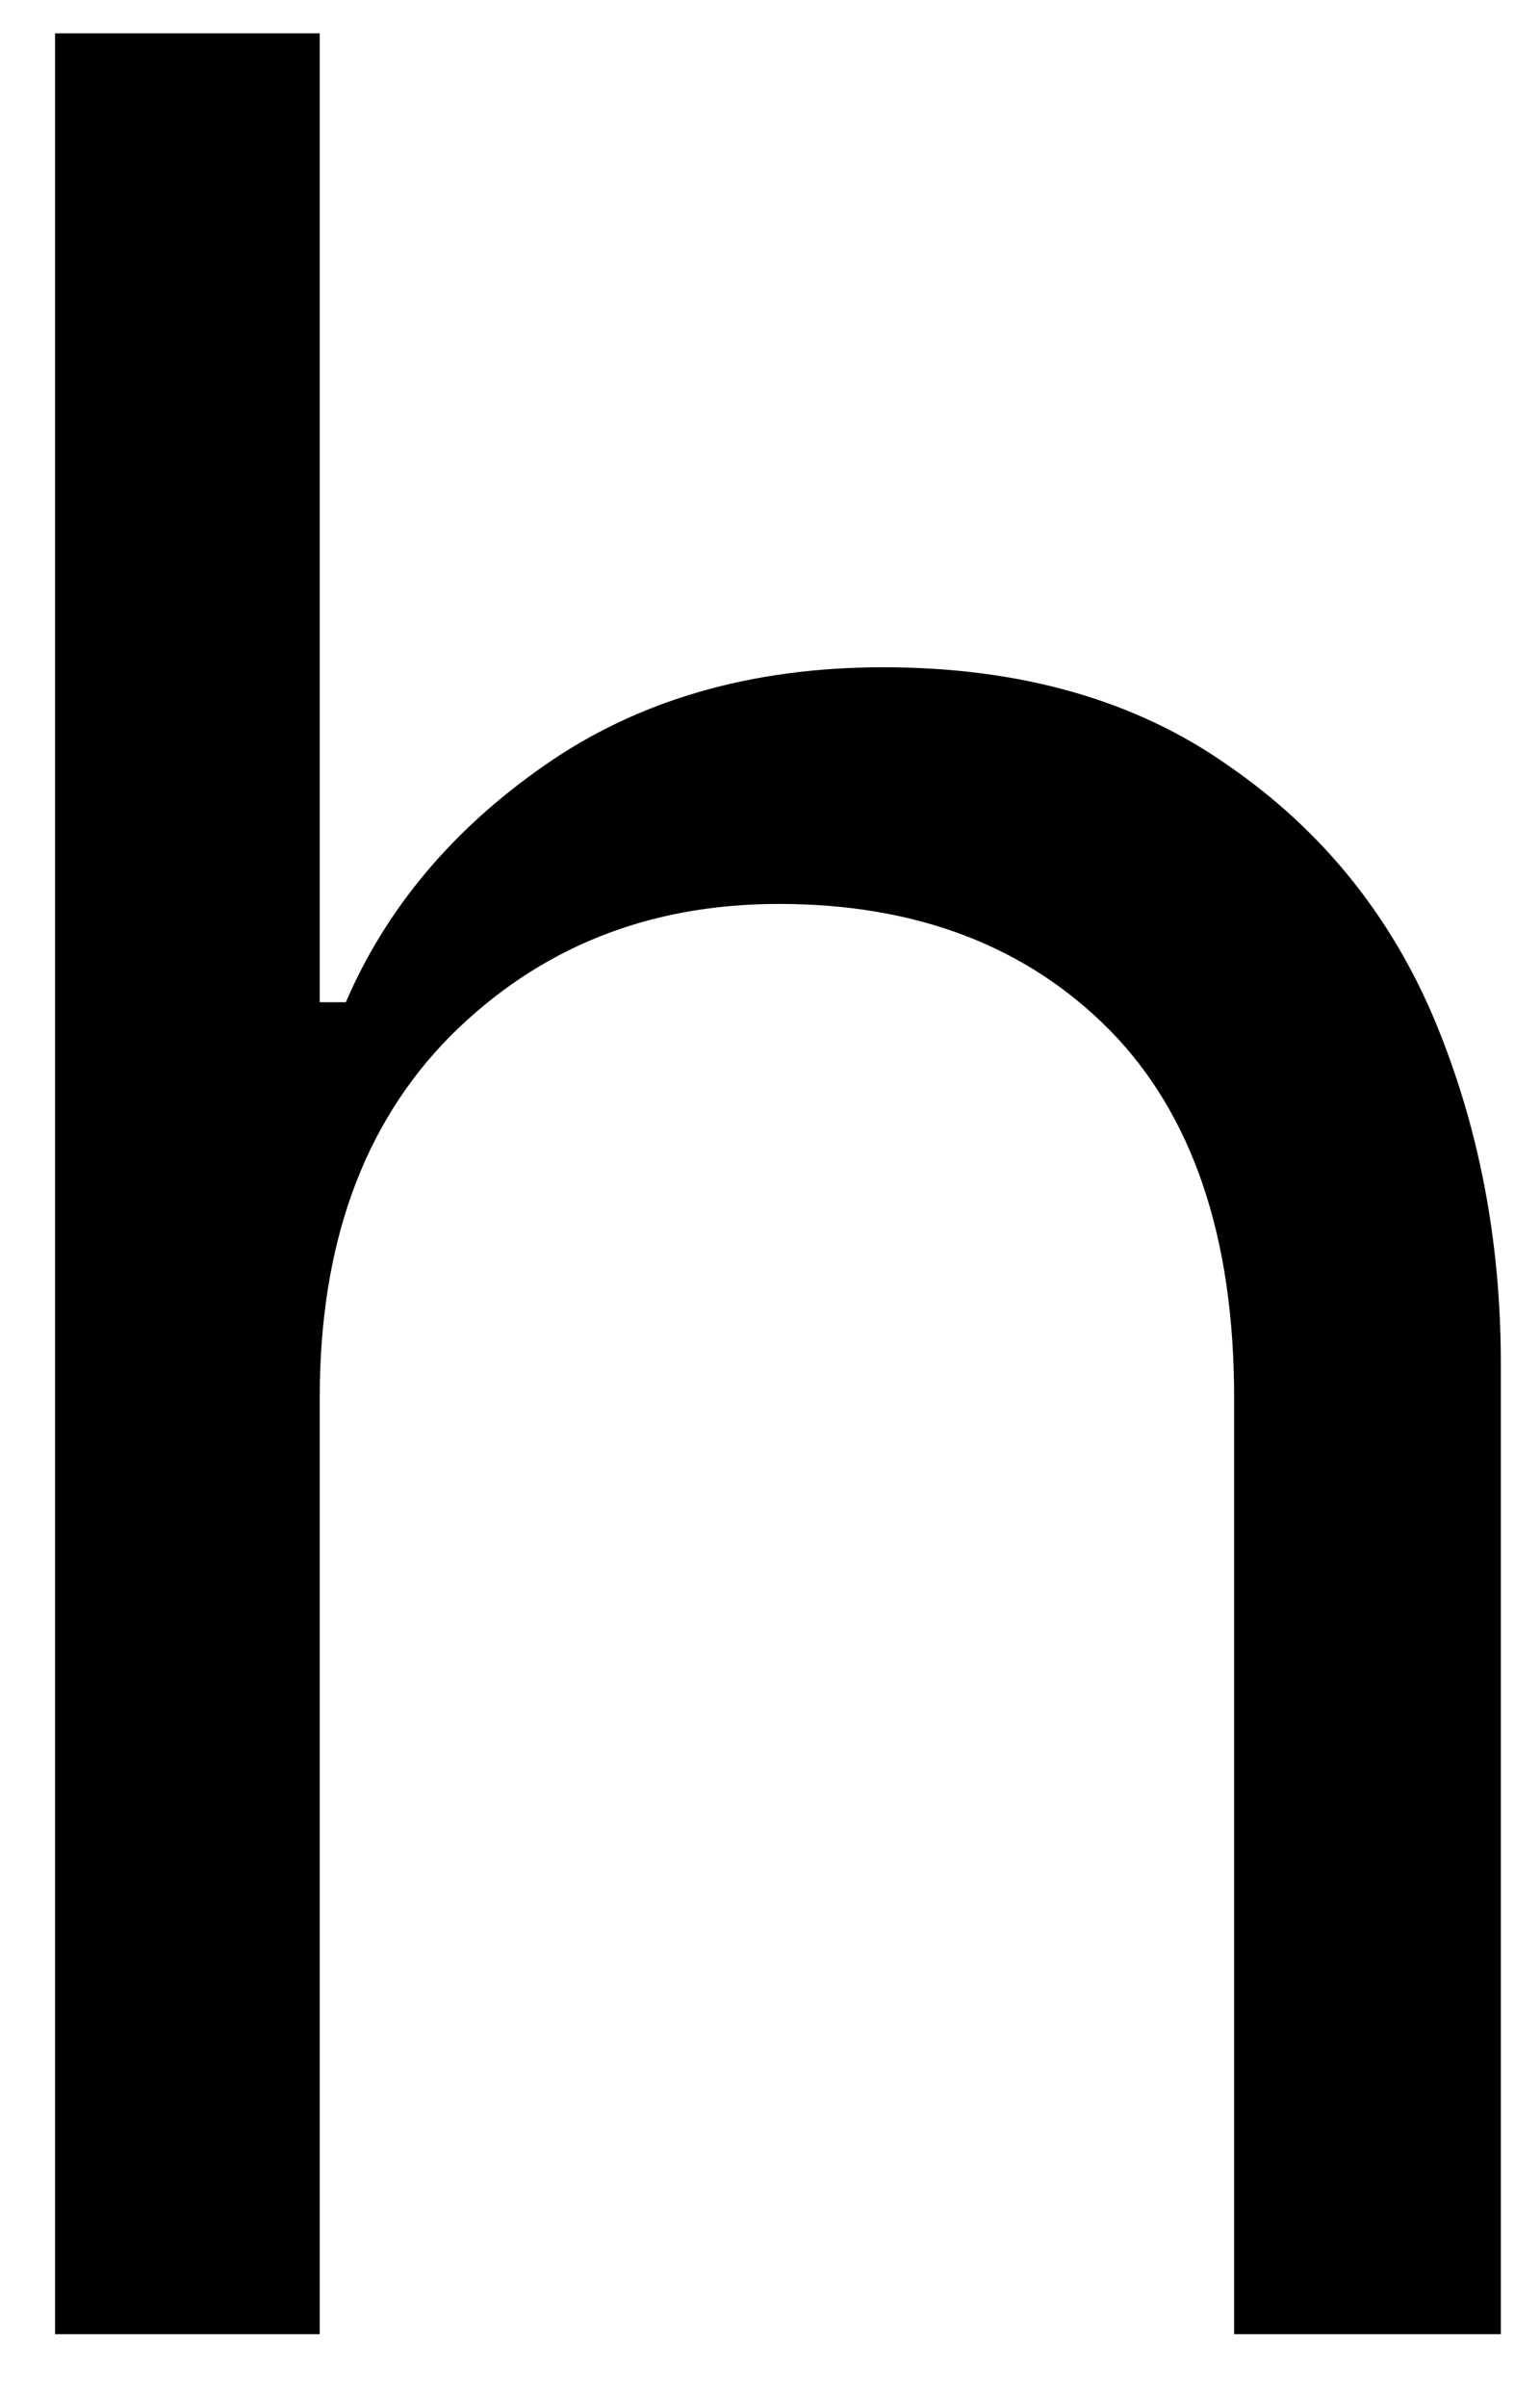<svg width="16" height="25" viewBox="0 0 16 25" fill="none" xmlns="http://www.w3.org/2000/svg">
<path d="M0.572 0.346H3.322V10.409H3.593C4.01 9.44 4.697 8.617 5.656 7.95C6.624 7.273 7.801 6.93 9.176 6.93C10.604 6.93 11.801 7.273 12.76 7.95C13.729 8.617 14.447 9.503 14.906 10.596C15.364 11.695 15.593 12.883 15.593 14.159V24.242H12.822V14.513C12.822 12.846 12.39 11.575 11.531 10.7C10.666 9.825 9.52 9.388 8.093 9.388C6.729 9.388 5.593 9.846 4.676 10.763C3.77 11.68 3.322 12.93 3.322 14.513V24.242H0.572V0.346Z" fill="black"/>
</svg>

